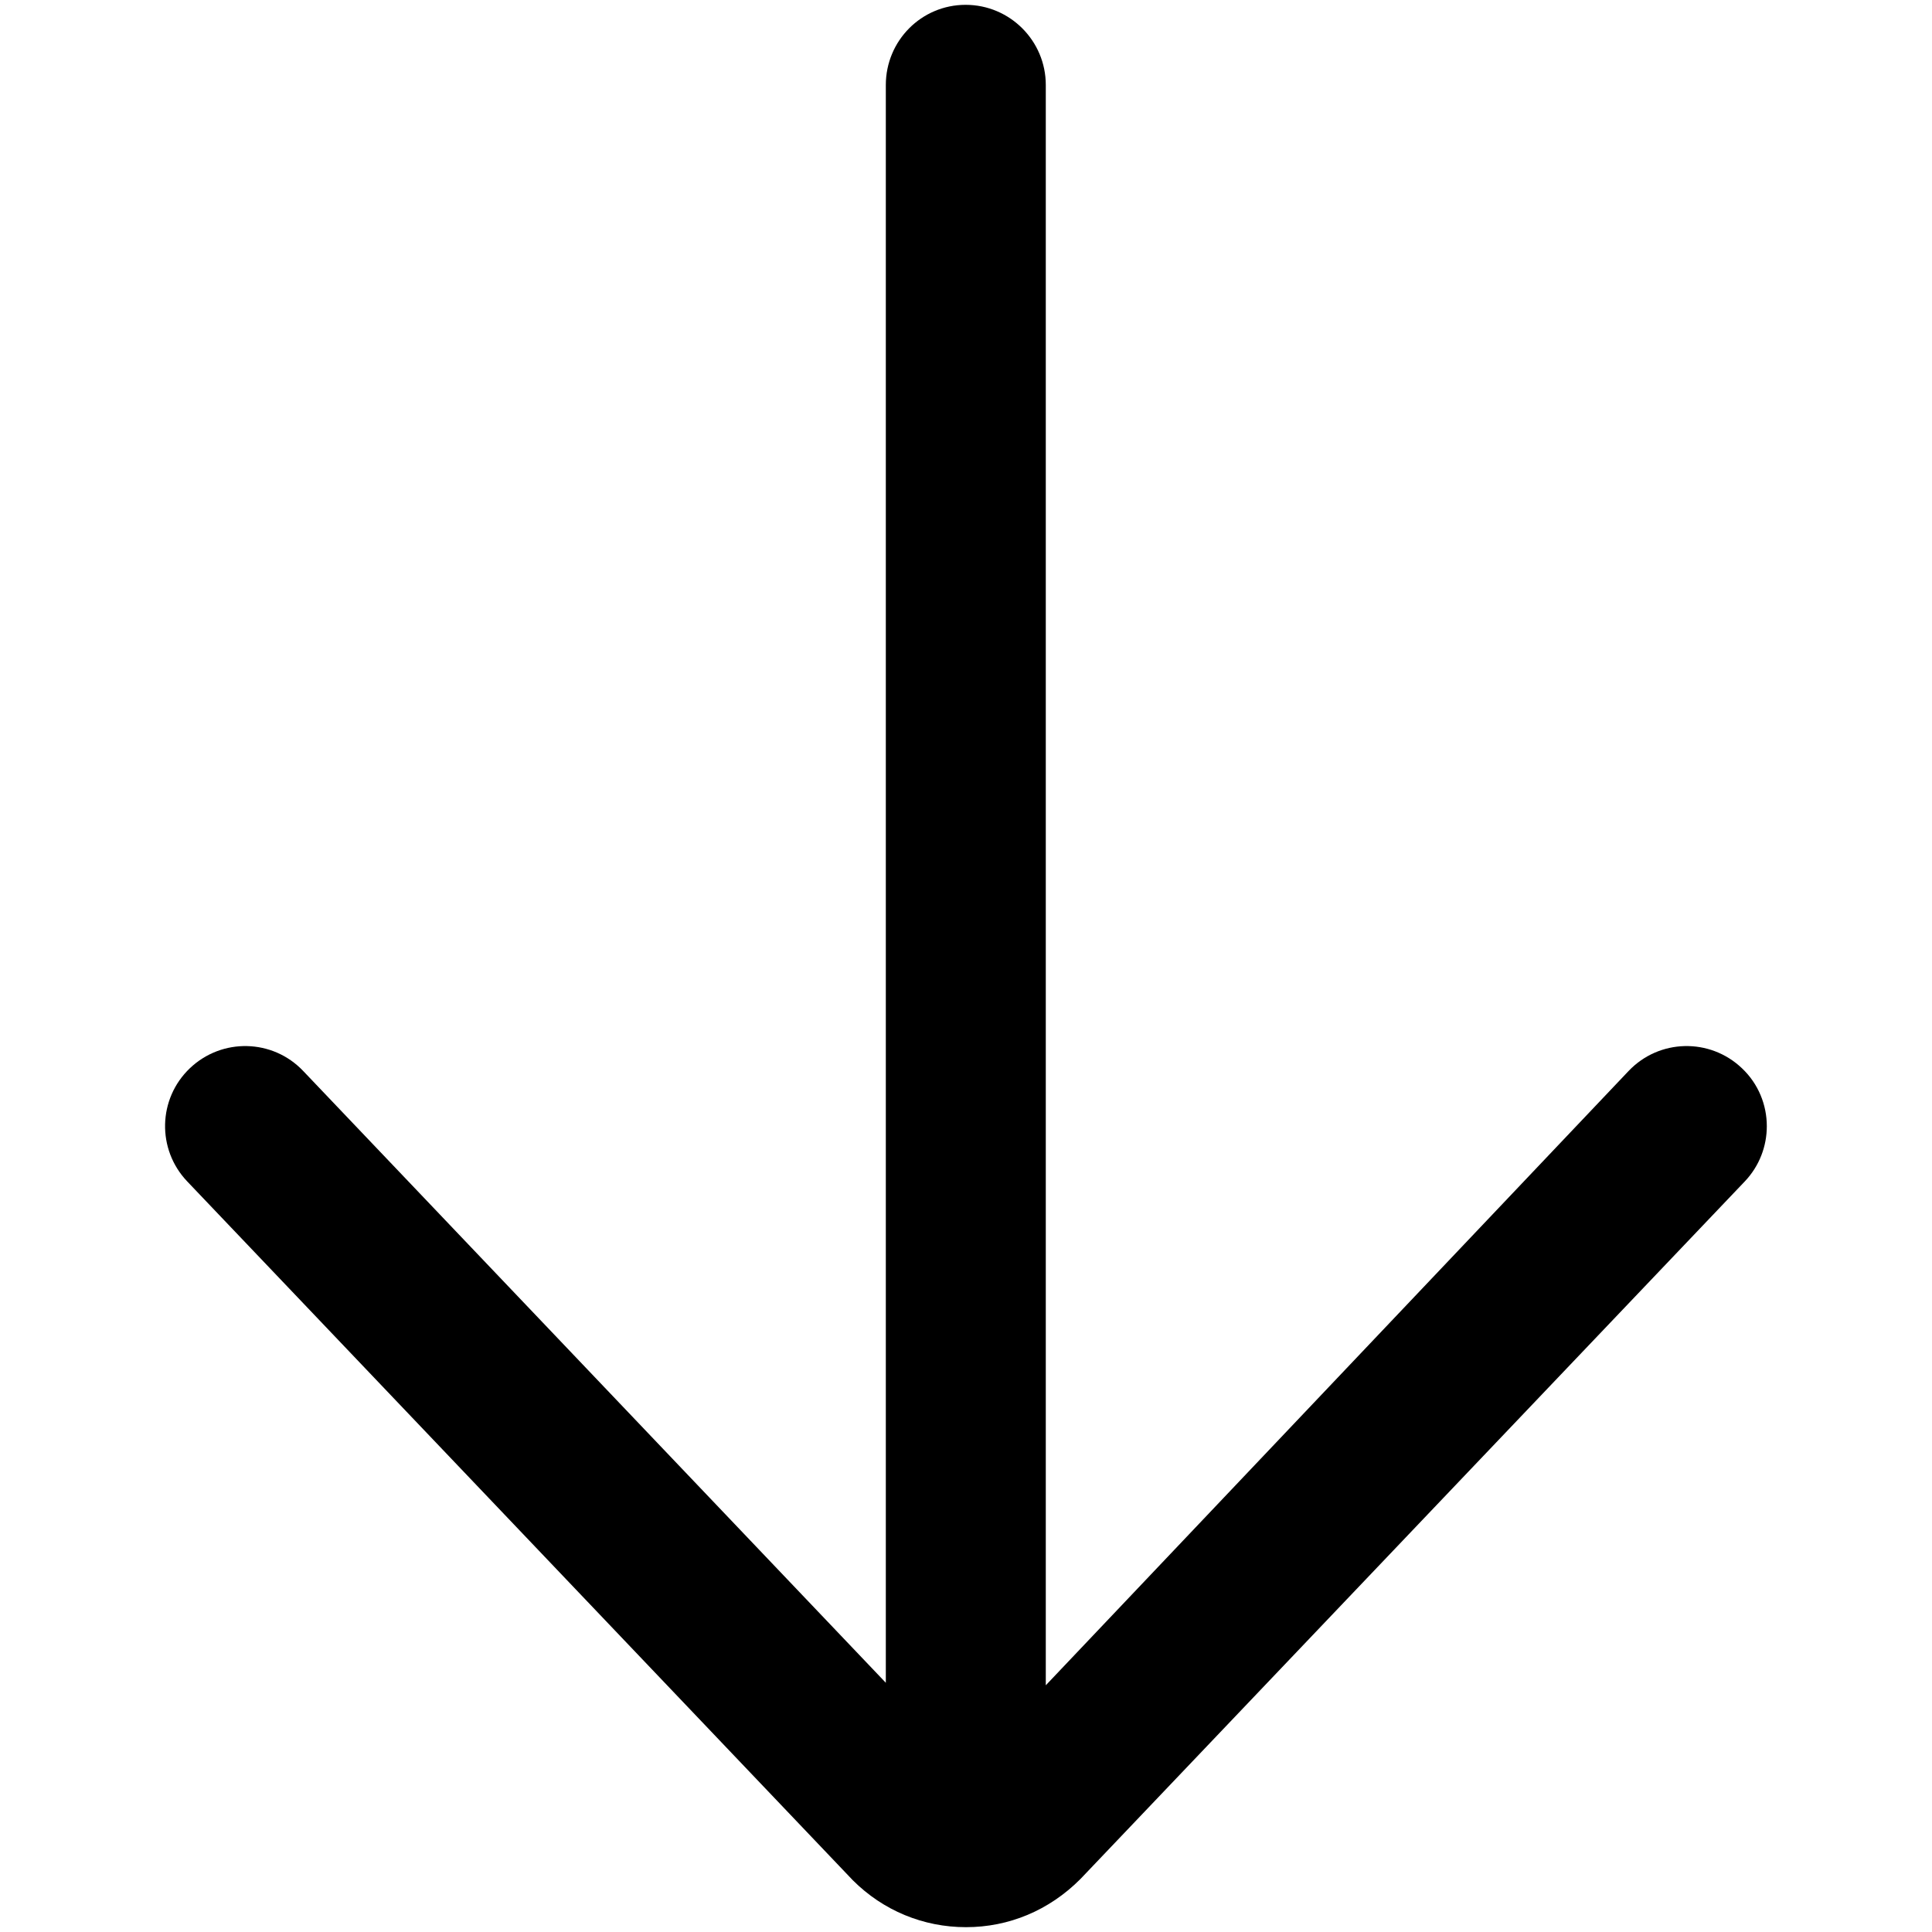 <?xml version="1.0" encoding="utf-8"?>
<!-- Generator: Adobe Illustrator 17.1.0, SVG Export Plug-In . SVG Version: 6.00 Build 0)  -->
<!DOCTYPE svg PUBLIC "-//W3C//DTD SVG 1.1//EN" "http://www.w3.org/Graphics/SVG/1.1/DTD/svg11.dtd">
<svg version="1.1" id="Layer" xmlns="http://www.w3.org/2000/svg" xmlns:xlink="http://www.w3.org/1999/xlink" x="0px" y="0px"
	 viewBox="-244 -244 1000 1000" enable-background="new -244 -244 1000 1000" xml:space="preserve">
<path d="M214.5-200V627L-87.1,310.3c-15.8-16.6-42-17.2-58.6-1.4c-16.6,15.8-17.2,42-1.4,58.6l344.5,361.7
	c15.7,15.7,36.5,24.3,58.6,24.3c22.1,0,43-8.6,59.3-25l343.8-361c7.6-8,11.4-18.3,11.4-28.6c0-10.9-4.3-21.9-12.9-30
	c-16.6-15.8-42.8-15.2-58.6,1.4l-301.7,318V-200c0-22.9-18.6-41.5-41.5-41.5S214.5-222.9,214.5-200L214.5-200z"/>
</svg>

